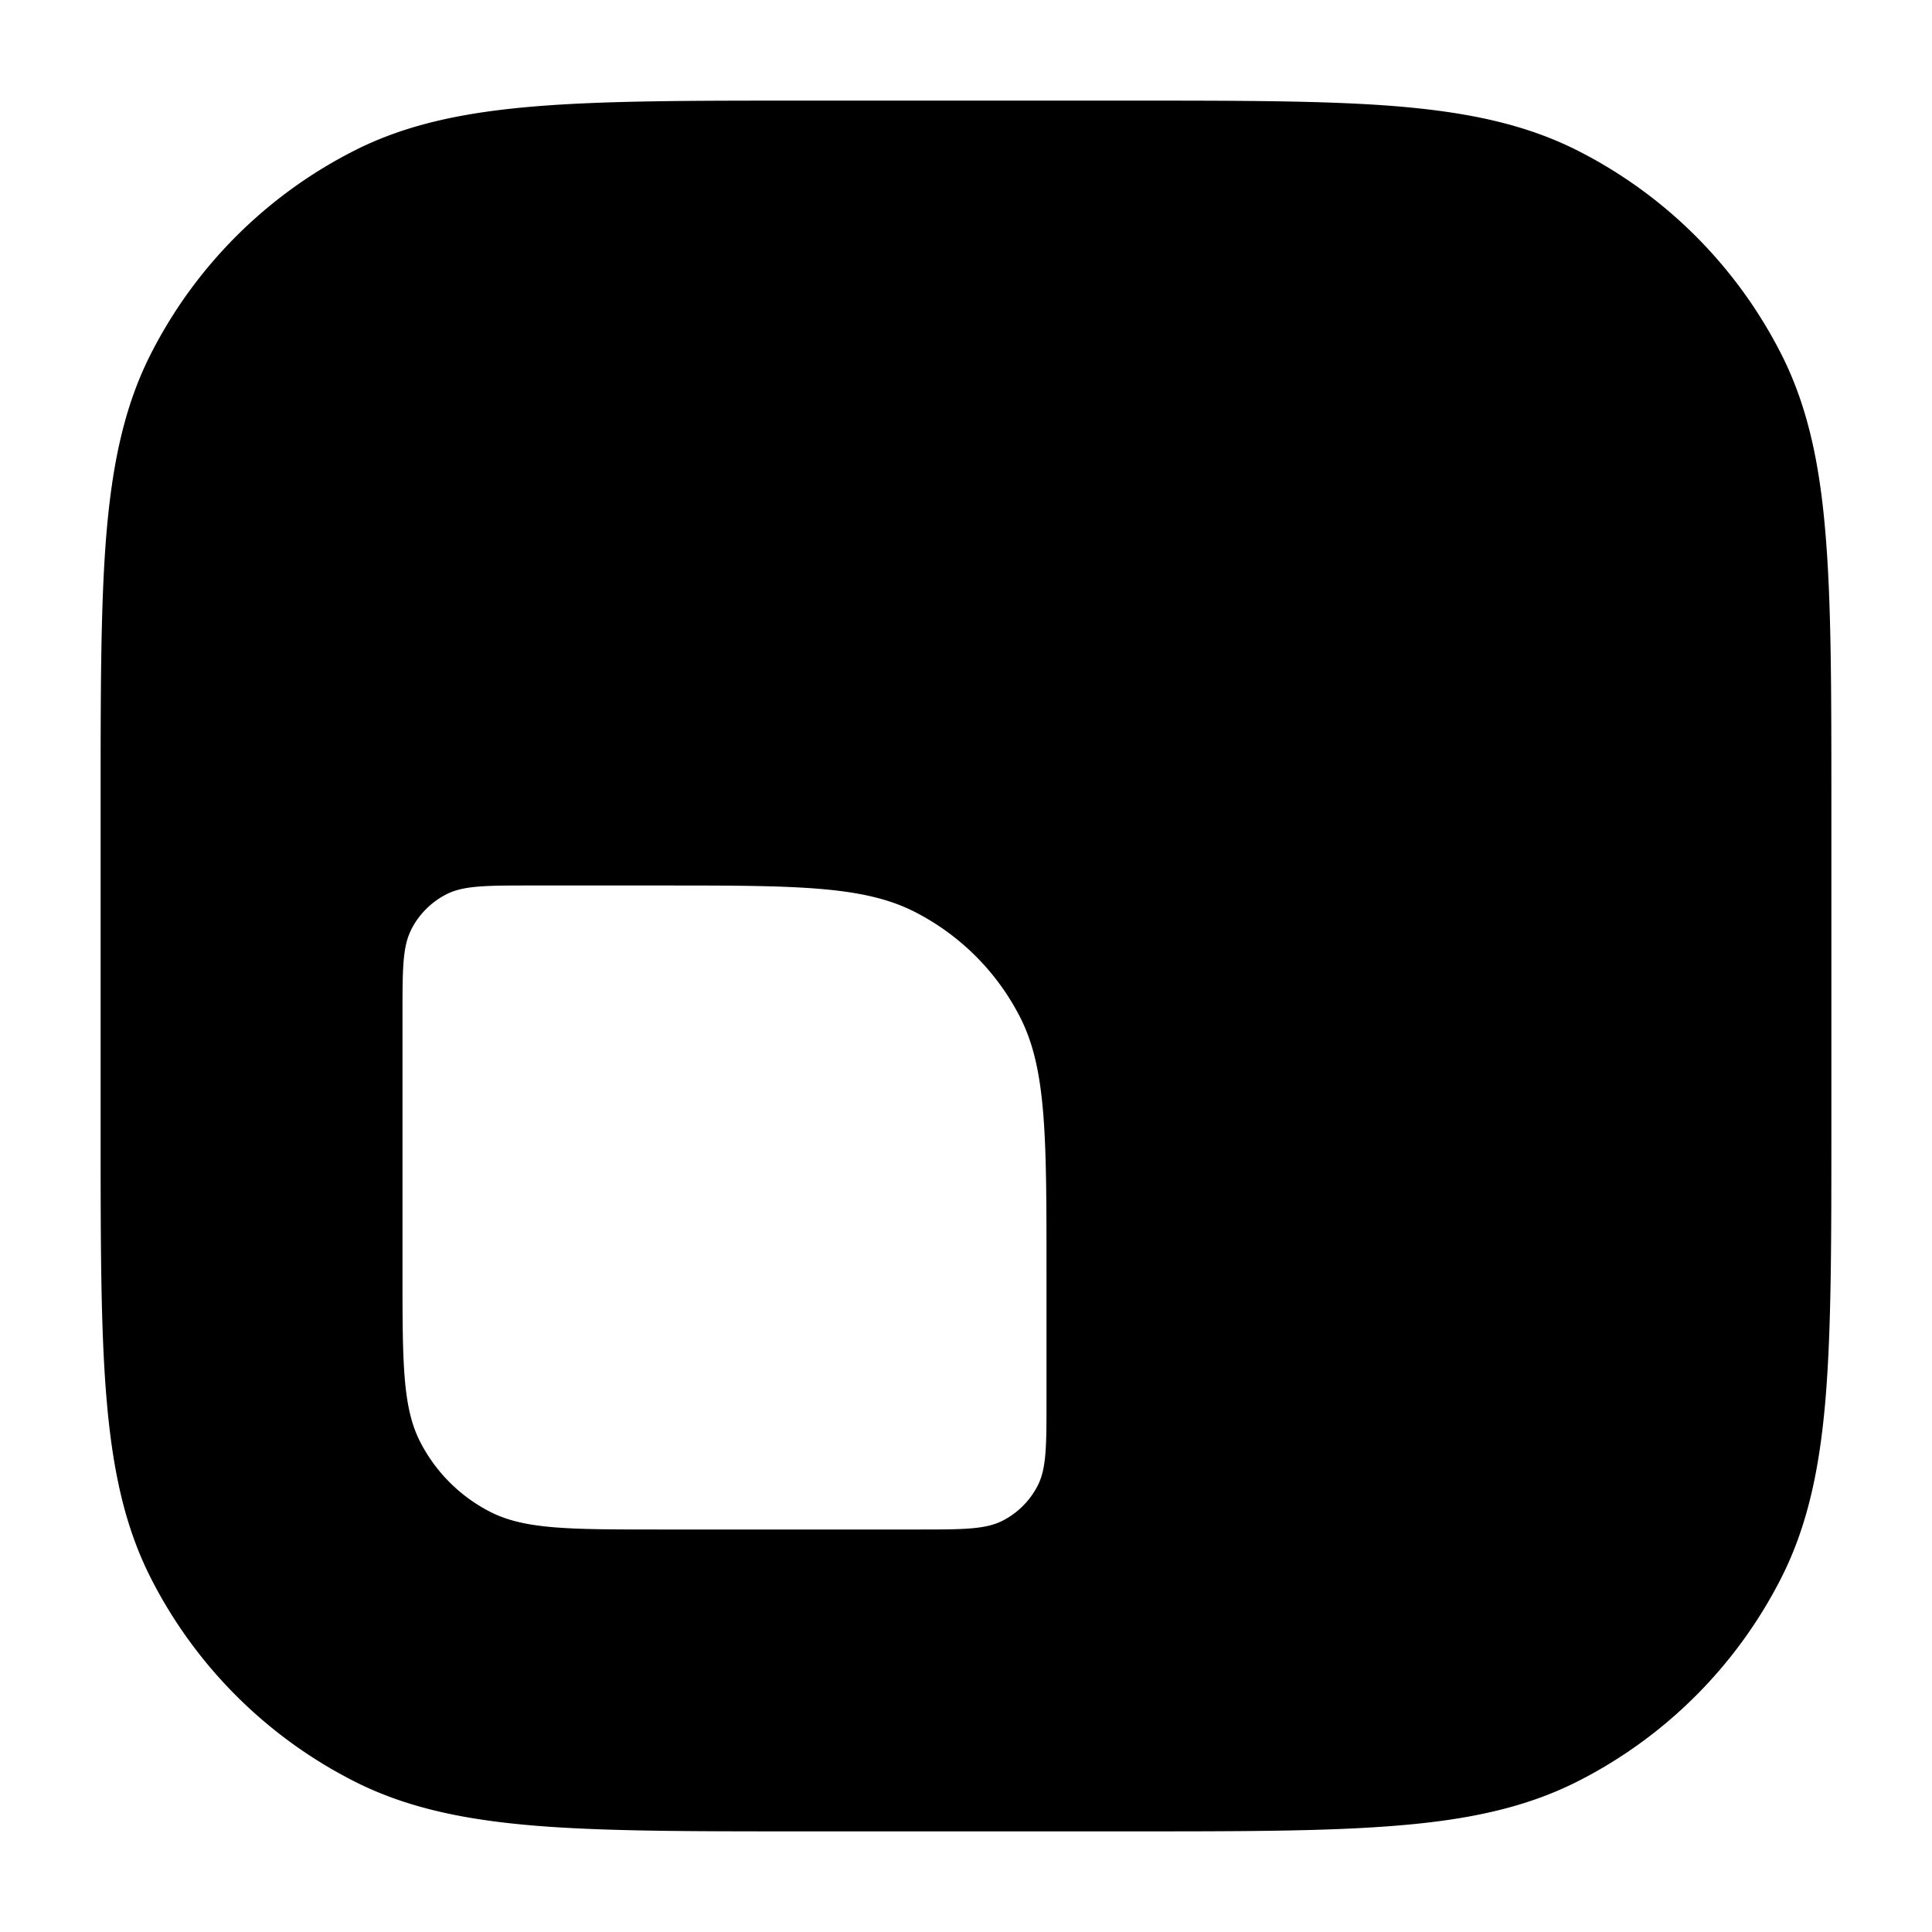 <svg xmlns="http://www.w3.org/2000/svg" width="24" height="24" fill="currentColor" viewBox="0 0 24 24">
  <path fill-rule="evenodd" d="M9.966 1.25h4.068c1.371 0 2.447 0 3.311.07.88.073 1.607.221 2.265.557a5.75 5.75 0 012.513 2.513c.336.658.485 1.385.556 2.265.071.864.071 1.94.071 3.311v4.068c0 1.371 0 2.447-.07 3.311-.072.88-.221 1.607-.557 2.265a5.75 5.75 0 01-2.513 2.513c-.658.336-1.385.485-2.265.556-.864.071-1.94.071-3.311.071H9.966c-1.371 0-2.447 0-3.311-.07-.88-.072-1.607-.221-2.265-.557a5.75 5.75 0 01-2.513-2.513c-.336-.658-.484-1.385-.556-2.265-.071-.864-.071-1.94-.071-3.311V9.966c0-1.371 0-2.447.07-3.311.073-.88.221-1.607.557-2.265A5.75 5.75 0 014.39 1.877c.658-.336 1.385-.484 2.265-.556.864-.071 1.94-.071 3.311-.071zM5.11 11.546C5 11.76 5 12.04 5 12.6v3.2c0 1.12 0 1.68.218 2.108a2 2 0 00.874.874C6.52 19 7.08 19 8.2 19h3.2c.56 0 .84 0 1.054-.109a1 1 0 00.437-.437C13 18.24 13 17.96 13 17.4v-1.6c0-1.68 0-2.52-.327-3.162a3 3 0 00-1.311-1.311C10.72 11 9.88 11 8.2 11H6.6c-.56 0-.84 0-1.054.109a1 1 0 00-.437.437z"/>
</svg>
